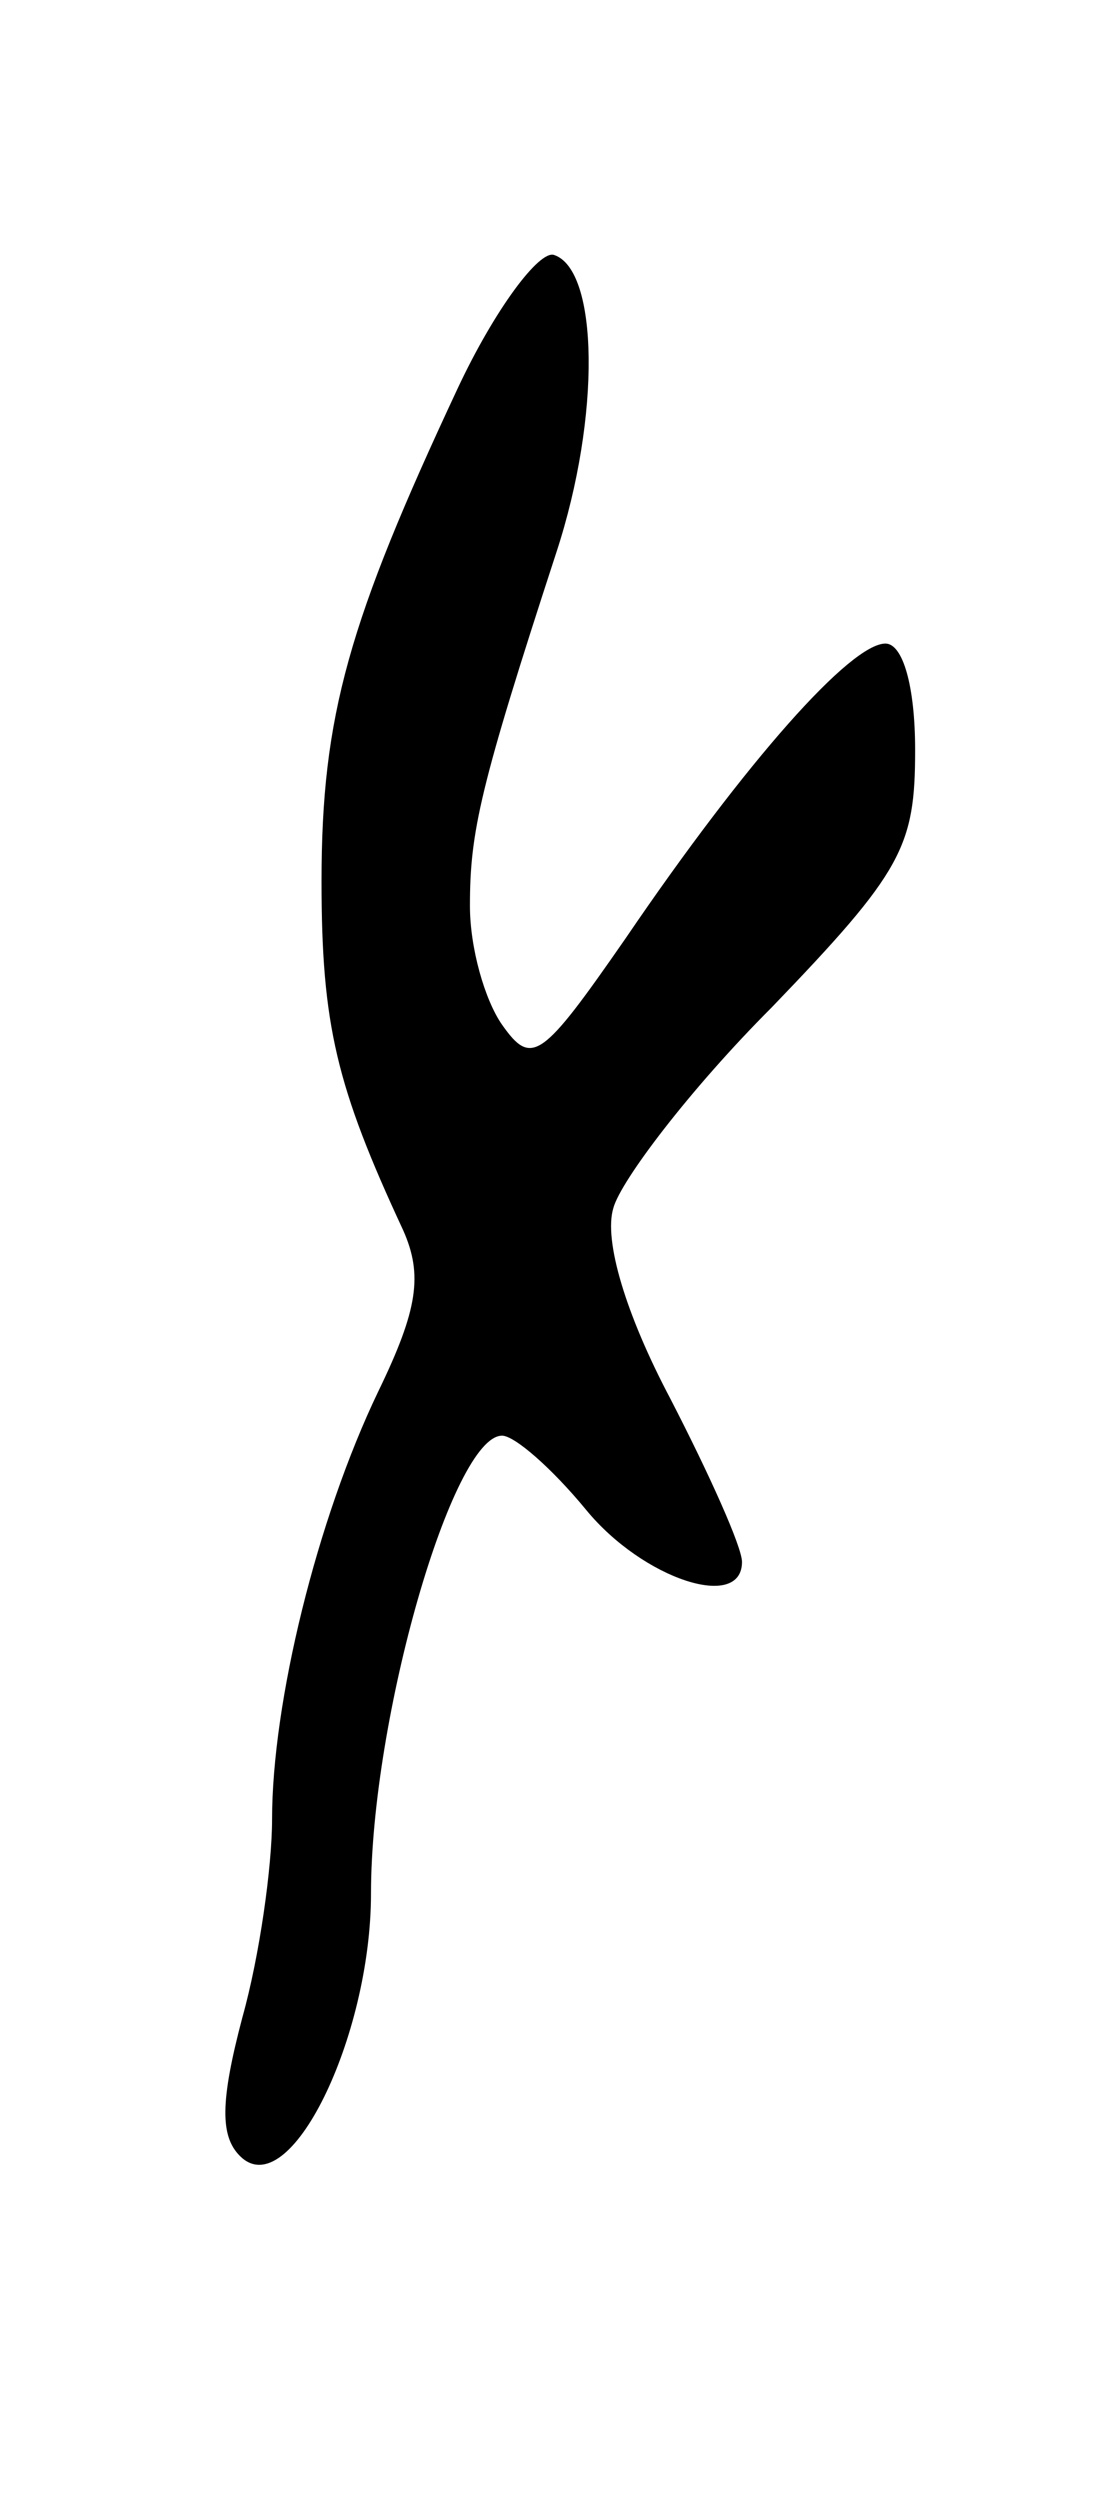<svg version="1.0" xmlns="http://www.w3.org/2000/svg"
 width="45pt" height="101pt" viewBox="0 0 45 101"
 preserveAspectRatio="xMidYMid meet">
<g transform="translate(0,101) scale(0.1,-0.1)"
fill="#000000" stroke="none">
<path d="M185 853 c-44 -94 -55 -132 -55 -199 0 -58 6 -83 33 -141 8 -18 6
-32 -10 -65 -25 -52 -43 -126 -43 -173 0 -19 -5 -55 -12 -80 -9 -34 -9 -48 -1
-56 20 -20 53 48 53 106 0 71 33 185 53 185 5 0 20 -13 34 -30 23 -28 63 -41
63 -21 0 6 -13 35 -29 66 -18 34 -27 64 -23 77 3 11 31 48 64 81 53 55 58 65
58 104 0 26 -5 43 -12 43 -14 0 -56 -47 -105 -119 -34 -49 -38 -52 -50 -35 -7
10 -13 31 -13 48 0 30 4 48 35 143 18 55 17 114 -1 120 -6 2 -24 -22 -39 -54z"/>
</g>
</svg>
